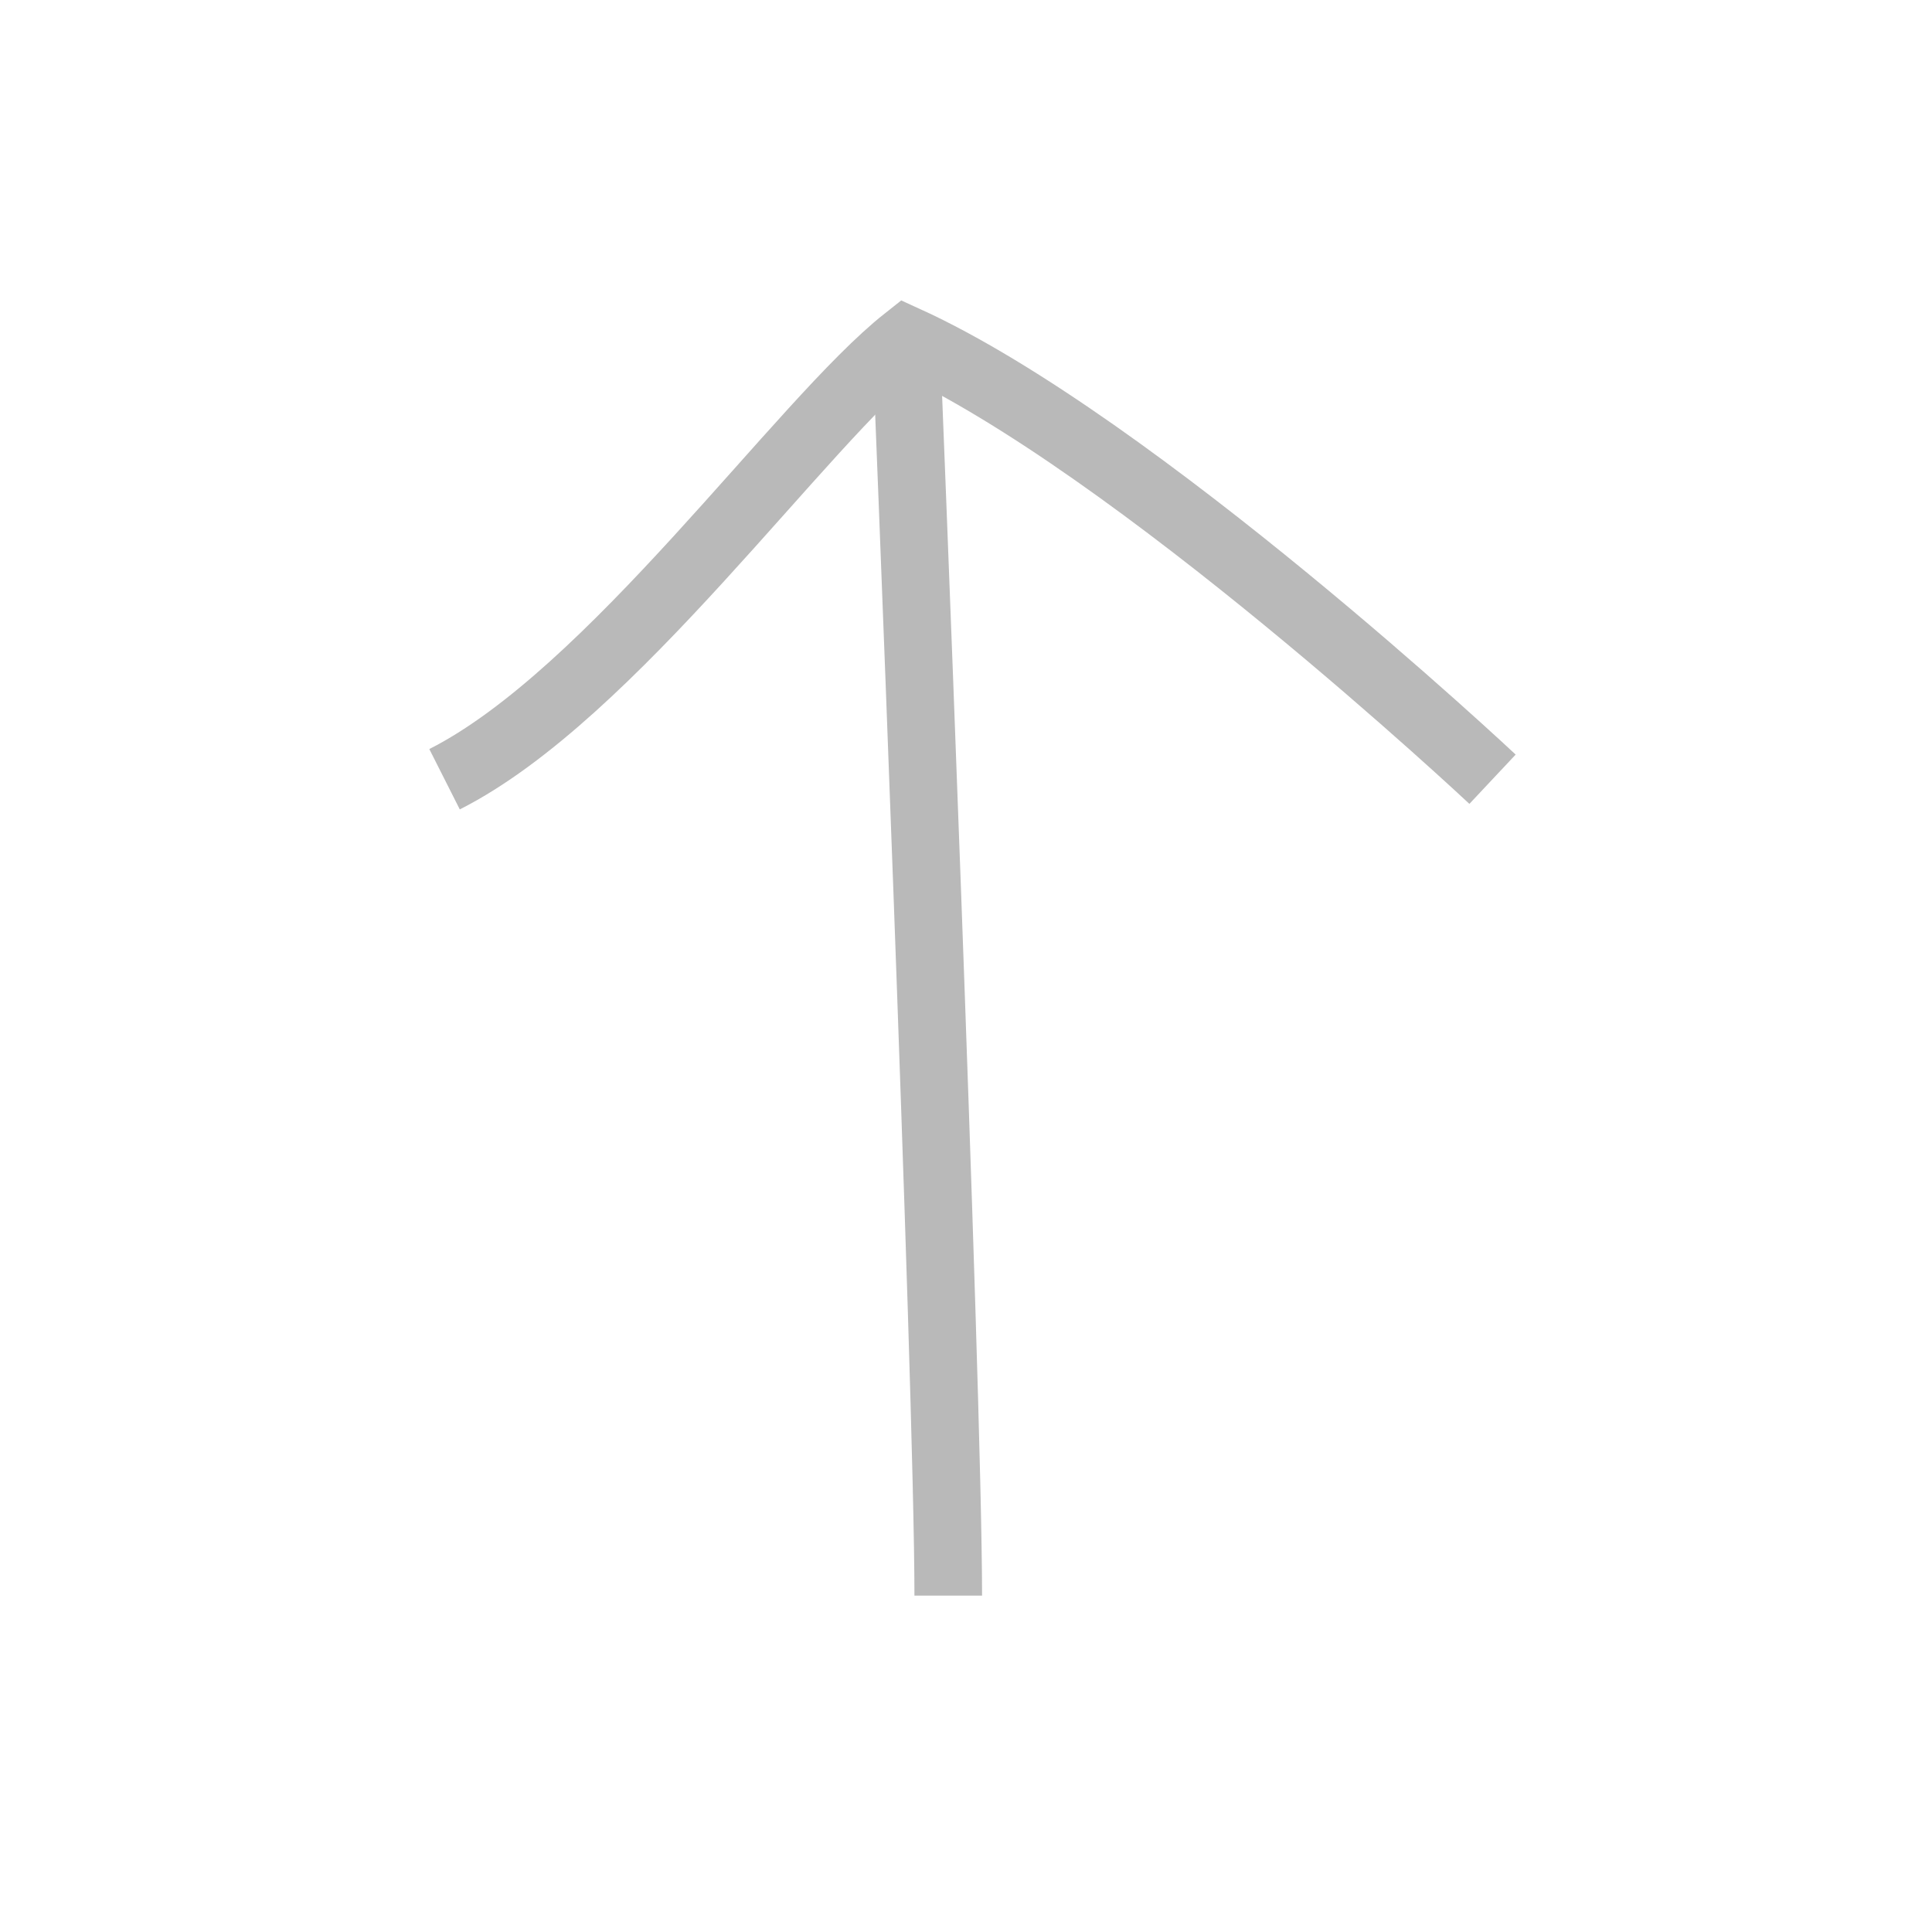<?xml version="1.0" encoding="utf-8"?>
<!-- Generator: Adobe Illustrator 23.0.3, SVG Export Plug-In . SVG Version: 6.00 Build 0)  -->
<svg version="1.1" id="Layer_1" xmlns="http://www.w3.org/2000/svg" xmlns:xlink="http://www.w3.org/1999/xlink" x="0px" y="0px"
	 viewBox="0 0 114.3 114.3" style="enable-background:new 0 0 114.3 114.3;" xml:space="preserve">
<style type="text/css">
	.st0{opacity:0.42;}
	.st1{fill:none;stroke:#575757;stroke-width:4;stroke-miterlimit:10;}
</style>
<g class="st0">
	<path class="st1" d="M26.3,46.1c9.9-5,21.1-21.1,27.3-26c13.6,6.2,34.7,26,34.7,26"/>
	<path class="st1" d="M56.1,94.4C56.1,82,53.6,20,53.6,20"/>
</g>
</svg>
